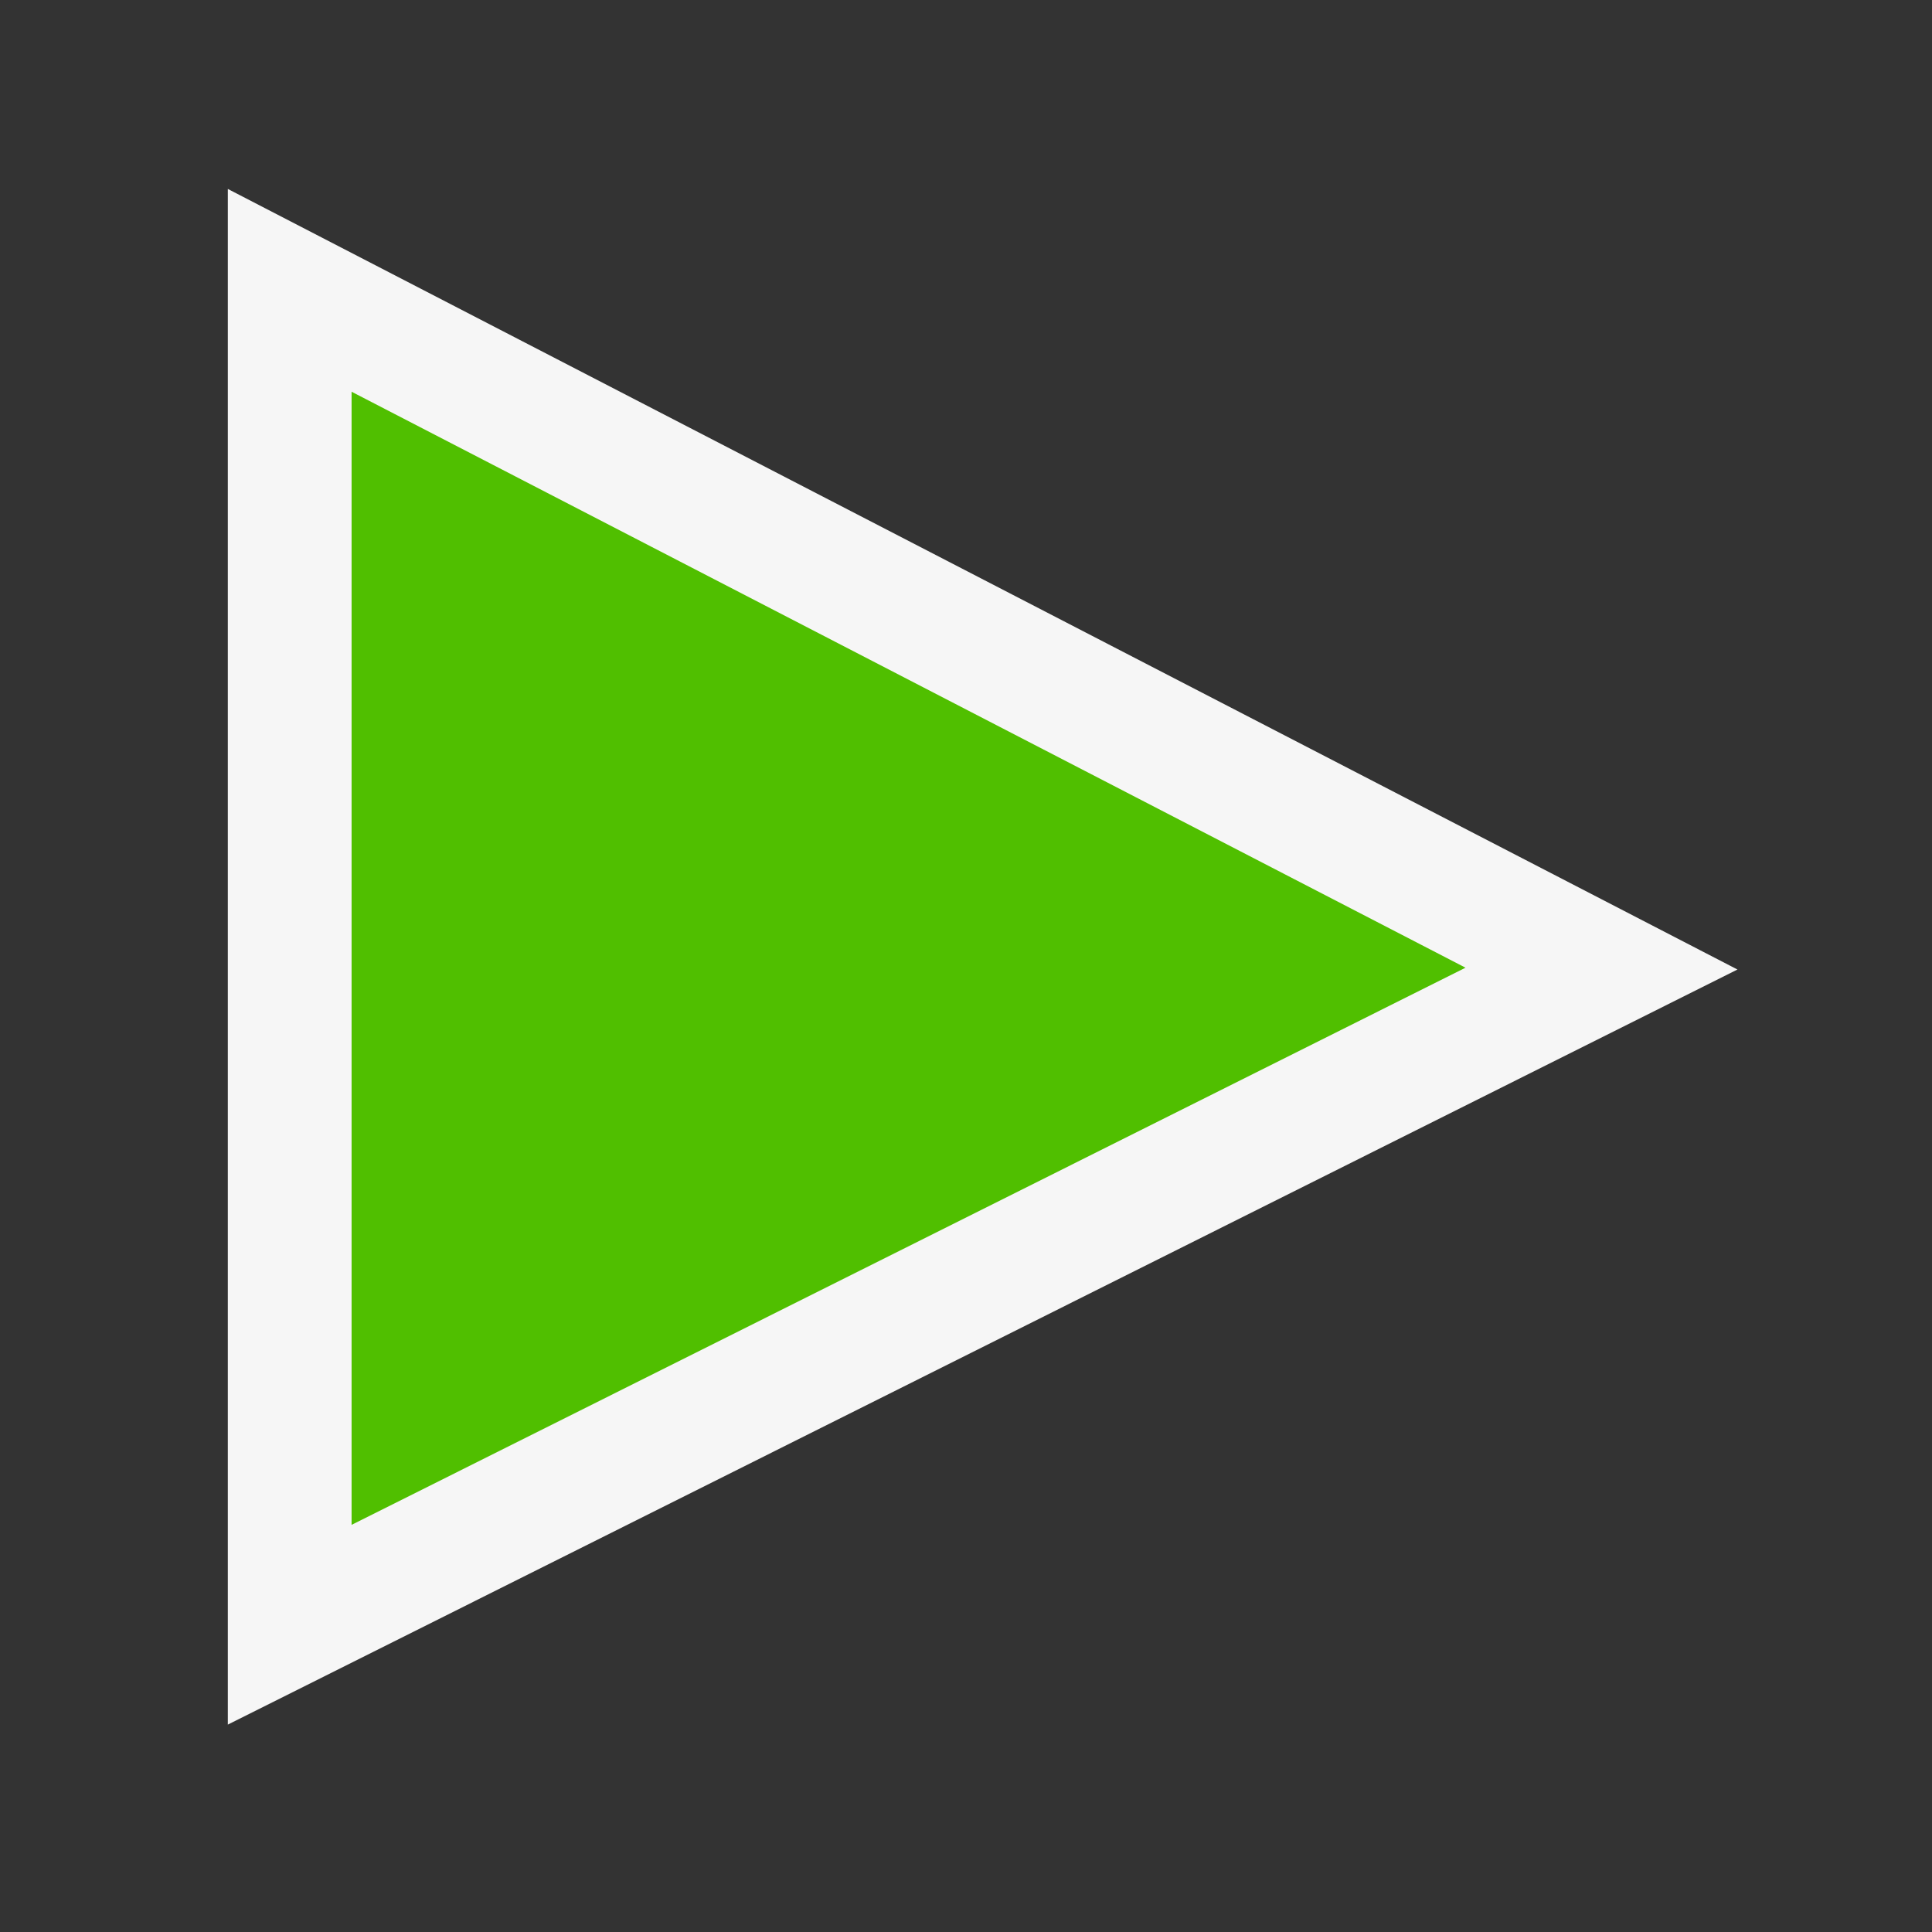 <?xml version="1.0" encoding="UTF-8" standalone="no"?>
<svg
   xmlns:dc="http://purl.org/dc/elements/1.1/"
   xmlns:cc="http://creativecommons.org/ns#"
   xmlns:rdf="http://www.w3.org/1999/02/22-rdf-syntax-ns#"
   xmlns:svg="http://www.w3.org/2000/svg"
   xmlns="http://www.w3.org/2000/svg"
   xml:space="preserve"
   enable-background="new 0 0 16 16"
   overflow="visible"
   viewBox="0 0 16 16"
   height="16"
   width="16"
   id="Ebene_1"
   version="1.1"><rect x="0" y="0" width="16" height="16" fill="#333333" stroke="none"/><defs
     id="defs23" /><g
     transform="matrix(0.205,0,0,0.204,-1.923,-2.281)"
     id="g3"><path
       style="fill:#f6f6f6"
       id="path5"
       d="M 18.584,81.193 79.57,50.54 18.584,18.852 l 0,62.341 z m 10,-45.877 c 7.891,4.101 19.979,10.381 29.014,15.075 -9.082,4.565 -21.175,10.644 -29.014,14.583 0,-8.613 0,-20.942 0,-29.658 z" /><g
       id="g7"><polygon
         style="fill:#50bf00"
         id="polygon9"
         points="23.584,27.084 68.584,50.466 23.584,73.084 " /></g></g><g
     id="g11"
     display="none"><polygon
       id="polygon13"
       points="20.584,77.949 75.176,50.51 20.584,22.145  "
       fill="#50BF00"
       display="inline" /><path
       id="path15"
       d="M17.583,17.205v9.879v46v9.731l8.695-4.37l45-22.618l10.488-5.272l-10.418-5.413   l-45-23.382L17.583,17.205L17.583,17.205z M23.583,27.084l45,23.382l0,0l0,0l-45,22.618V27.084L23.583,27.084L23.583,27.084z"
       fill="#F6F6F6"
       display="inline" /></g><path
     id="path17"
     d="M81.25,52.5l-62.5,28.75v-62.5l62.5,30.75V52.5z"
     fill="#F6F6F6"
     display="none" /><path
     id="path19"
     d="M75,50.5L25,75V25l50,24.5V50.5z"
     fill="#50BF00"
     display="none" /></svg>